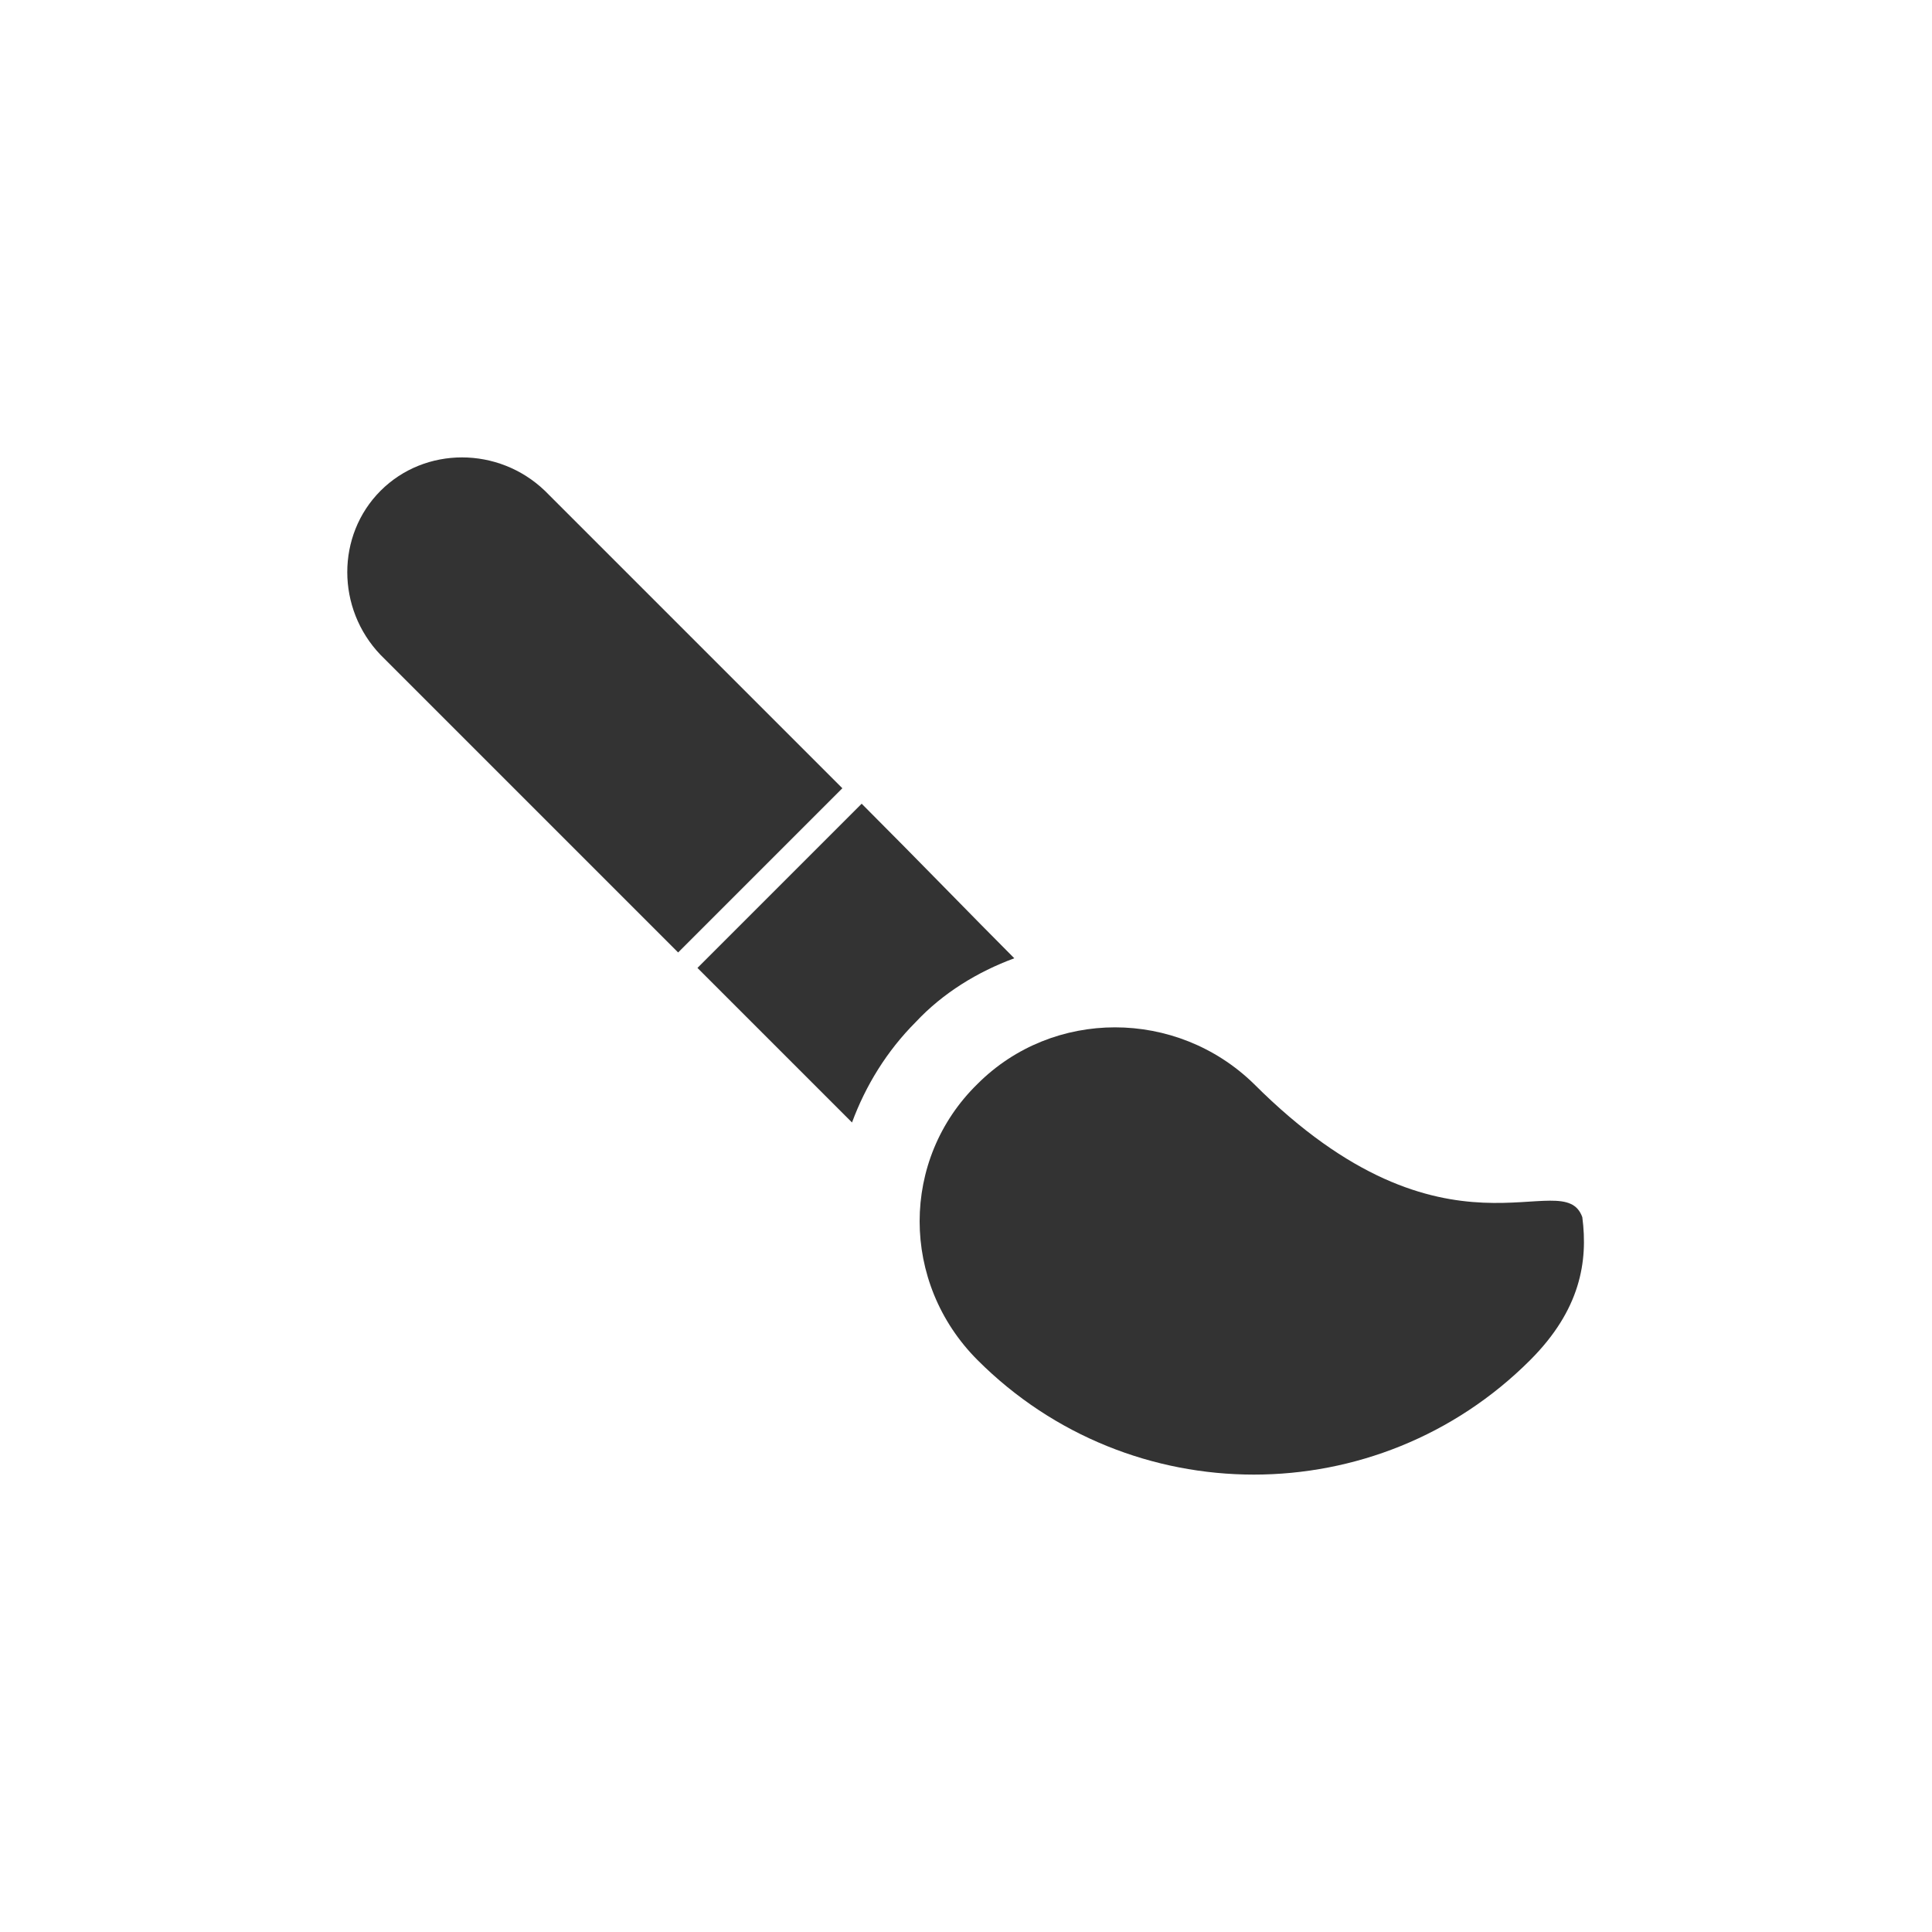 <?xml version="1.0" encoding="utf-8"?>
<!-- Generator: Adobe Illustrator 21.1.0, SVG Export Plug-In . SVG Version: 6.00 Build 0)  -->
<svg version="1.1" id="Layer_1" xmlns="http://www.w3.org/2000/svg" xmlns:xlink="http://www.w3.org/1999/xlink" x="0px" y="0px"
	 viewBox="0 0 100 100" style="enable-background:new 0 0 100 100;" xml:space="preserve">
<style type="text/css">
	.st0{fill:#333333;}
</style>
<g>
	<path class="st0" d="M64.9,56.1c10,10,16,4.1,17,6.9c0.3,2.3-0.1,4.8-2.7,7.4c-7.9,7.9-20.7,7.9-28.6,0c-4-4-4-10.4,0-14.3
		C54.5,52.2,60.9,52.2,64.9,56.1z"/>
	<path class="st0" d="M52.5,49.6c-1.9,0.7-3.7,1.8-5.1,3.3c-1.5,1.5-2.6,3.3-3.3,5.2l-8-8l8.5-8.5C47.6,44.6,50.4,47.5,52.5,49.6z"
		/>
	<path class="st0" d="M19.7,25.4c2.3-2.3,6.1-2.3,8.5,0c0.9,0.9,8.2,8.2,15.4,15.4l-8.5,8.5L19.7,33.9
		C17.4,31.5,17.4,27.7,19.7,25.4z"/>
</g>
</svg>
